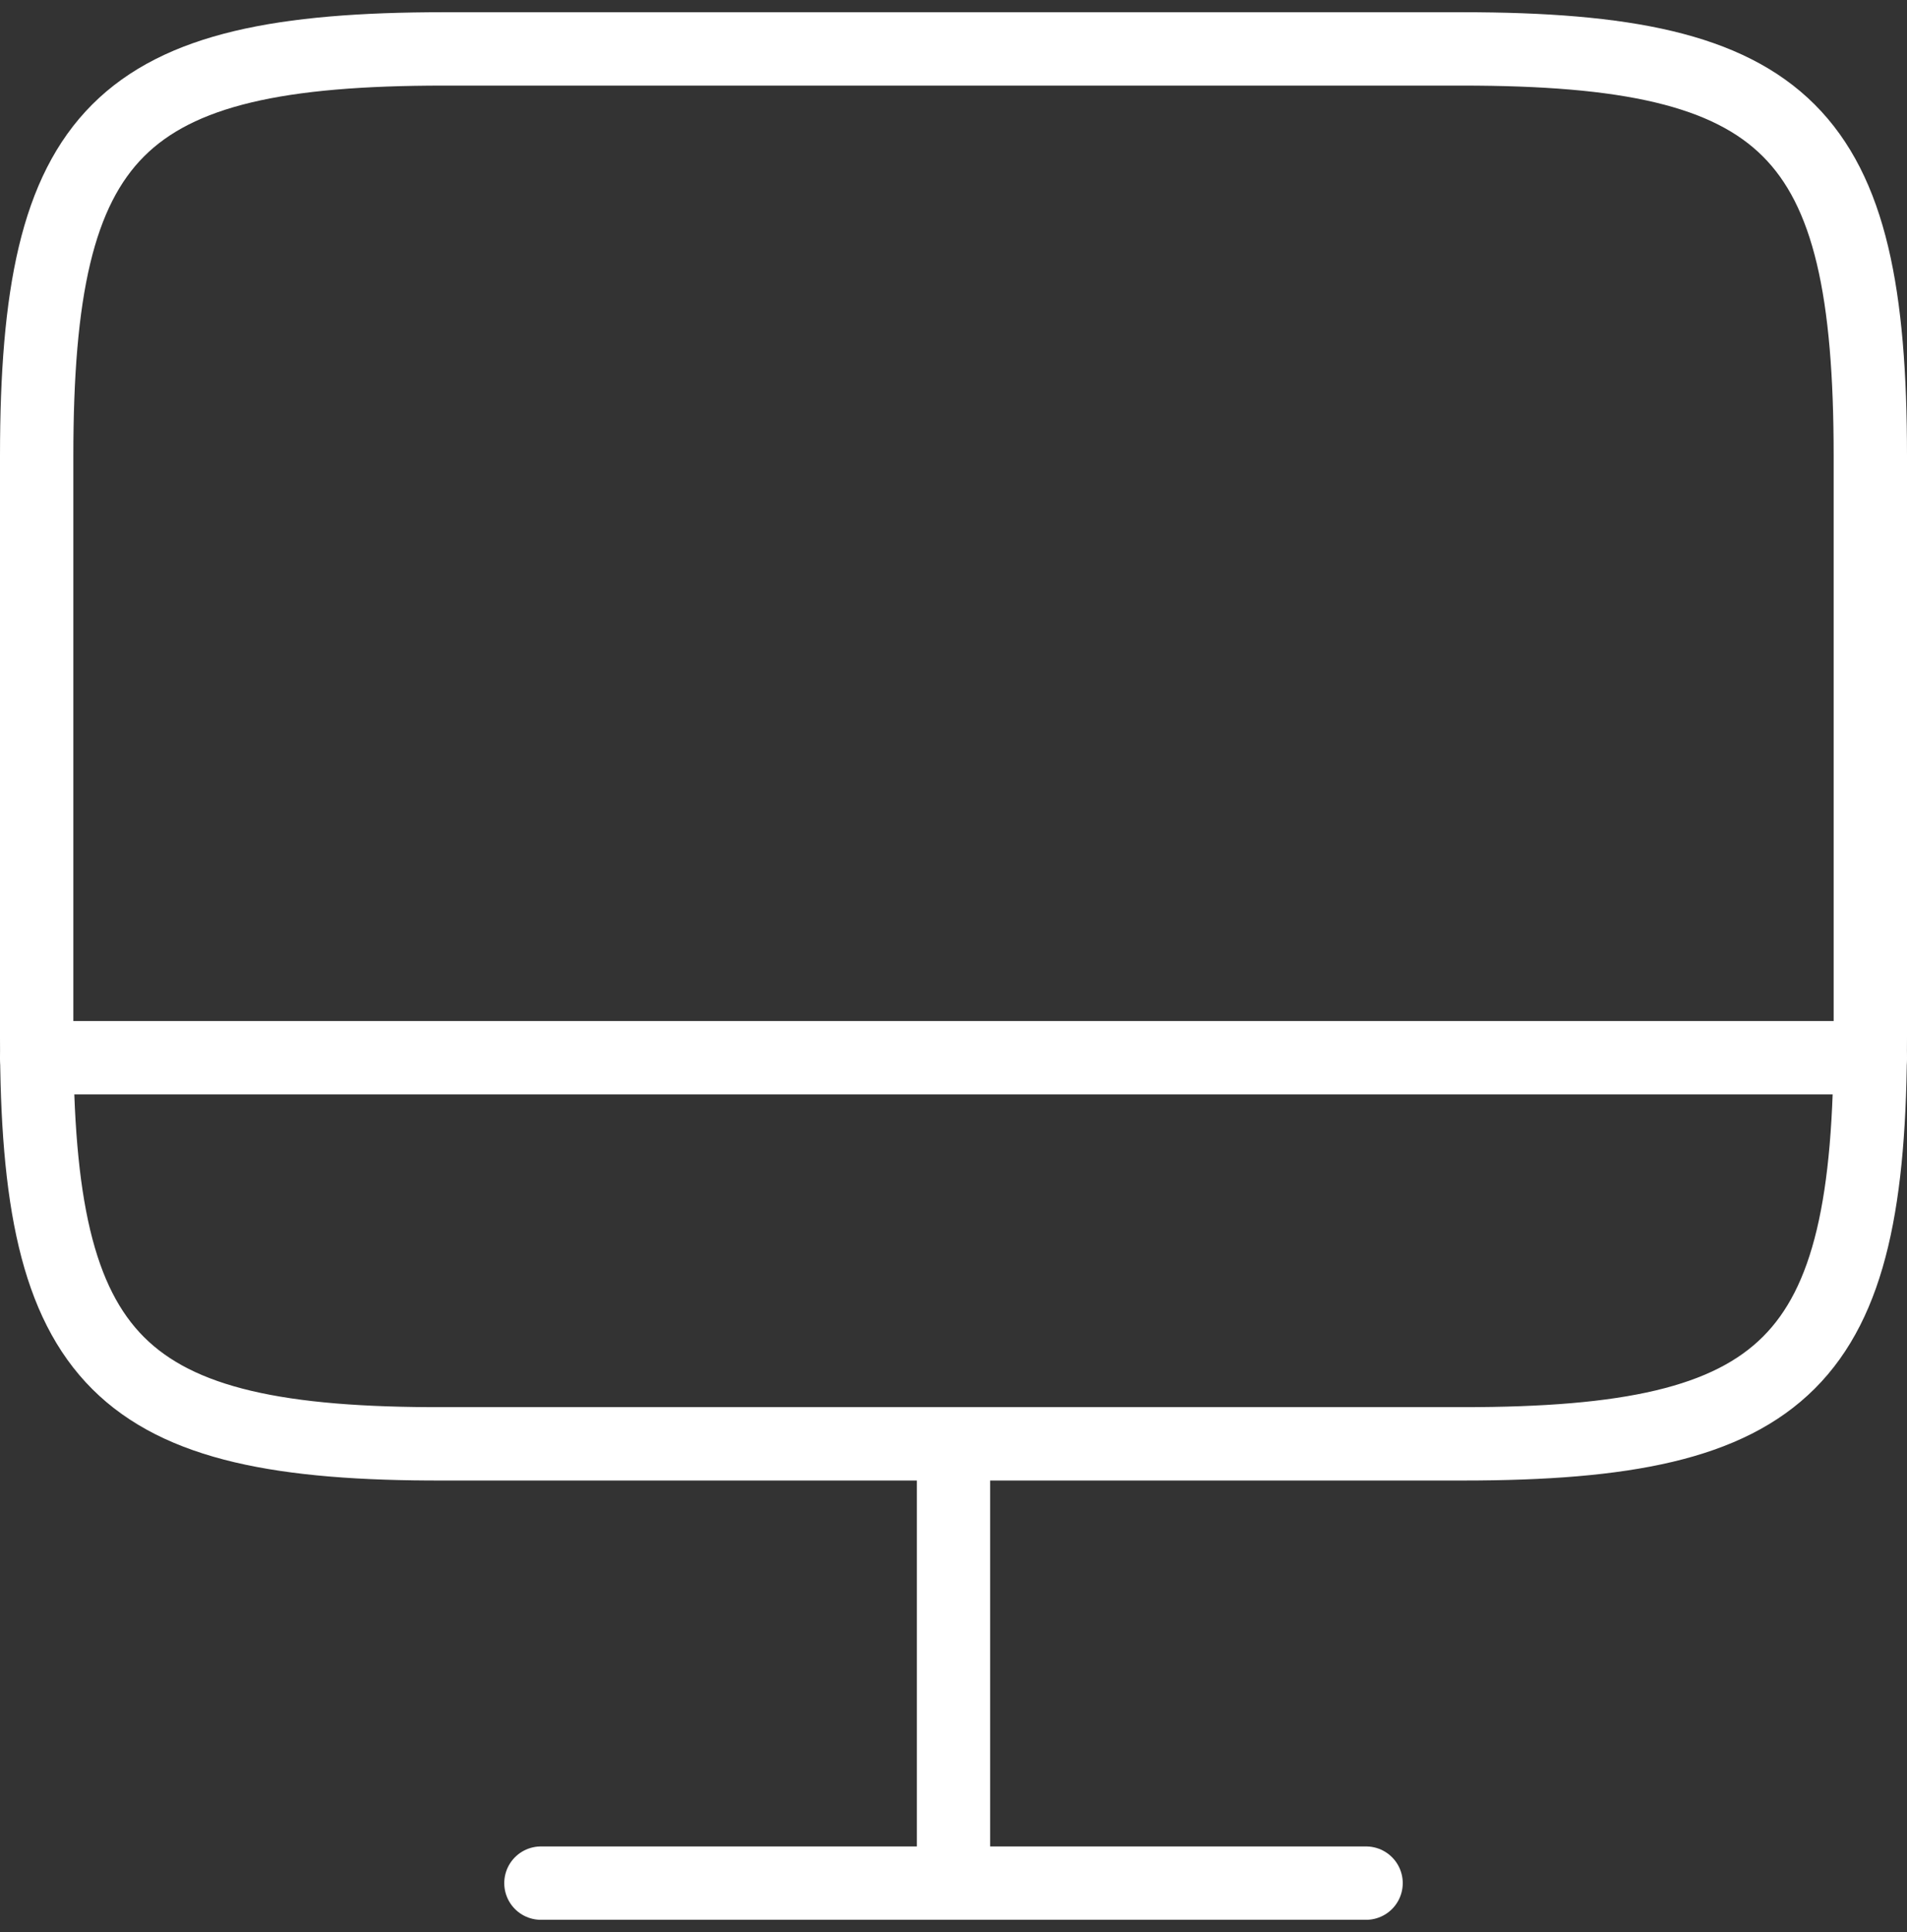 <svg width="78" height="79" viewBox="0 0 78 79" fill="none" xmlns="http://www.w3.org/2000/svg">
<rect x="0" y="0" width="78" height="79" fill="#333333" stroke="none"/>
<path d="M18.15 2H59.812C73.162 2 76.5 5.338 76.5 18.65V42.388C76.5 55.737 73.162 59.038 59.85 59.038H18.15C4.838 59.075 1.5 55.737 1.5 42.425V18.65C1.5 5.338 4.838 2 18.15 2Z" stroke="white" stroke-width="3" stroke-linecap="round" stroke-linejoin="round"/>
<path d="M39 59.075V77" stroke="white" stroke-width="3" stroke-linecap="round" stroke-linejoin="round"/>
<path d="M1.5 43.25H76.5" stroke="white" stroke-width="3" stroke-linecap="round" stroke-linejoin="round"/>
<path d="M22.125 77H55.875" stroke="white" stroke-width="3" stroke-linecap="round" stroke-linejoin="round"/>
</svg>
